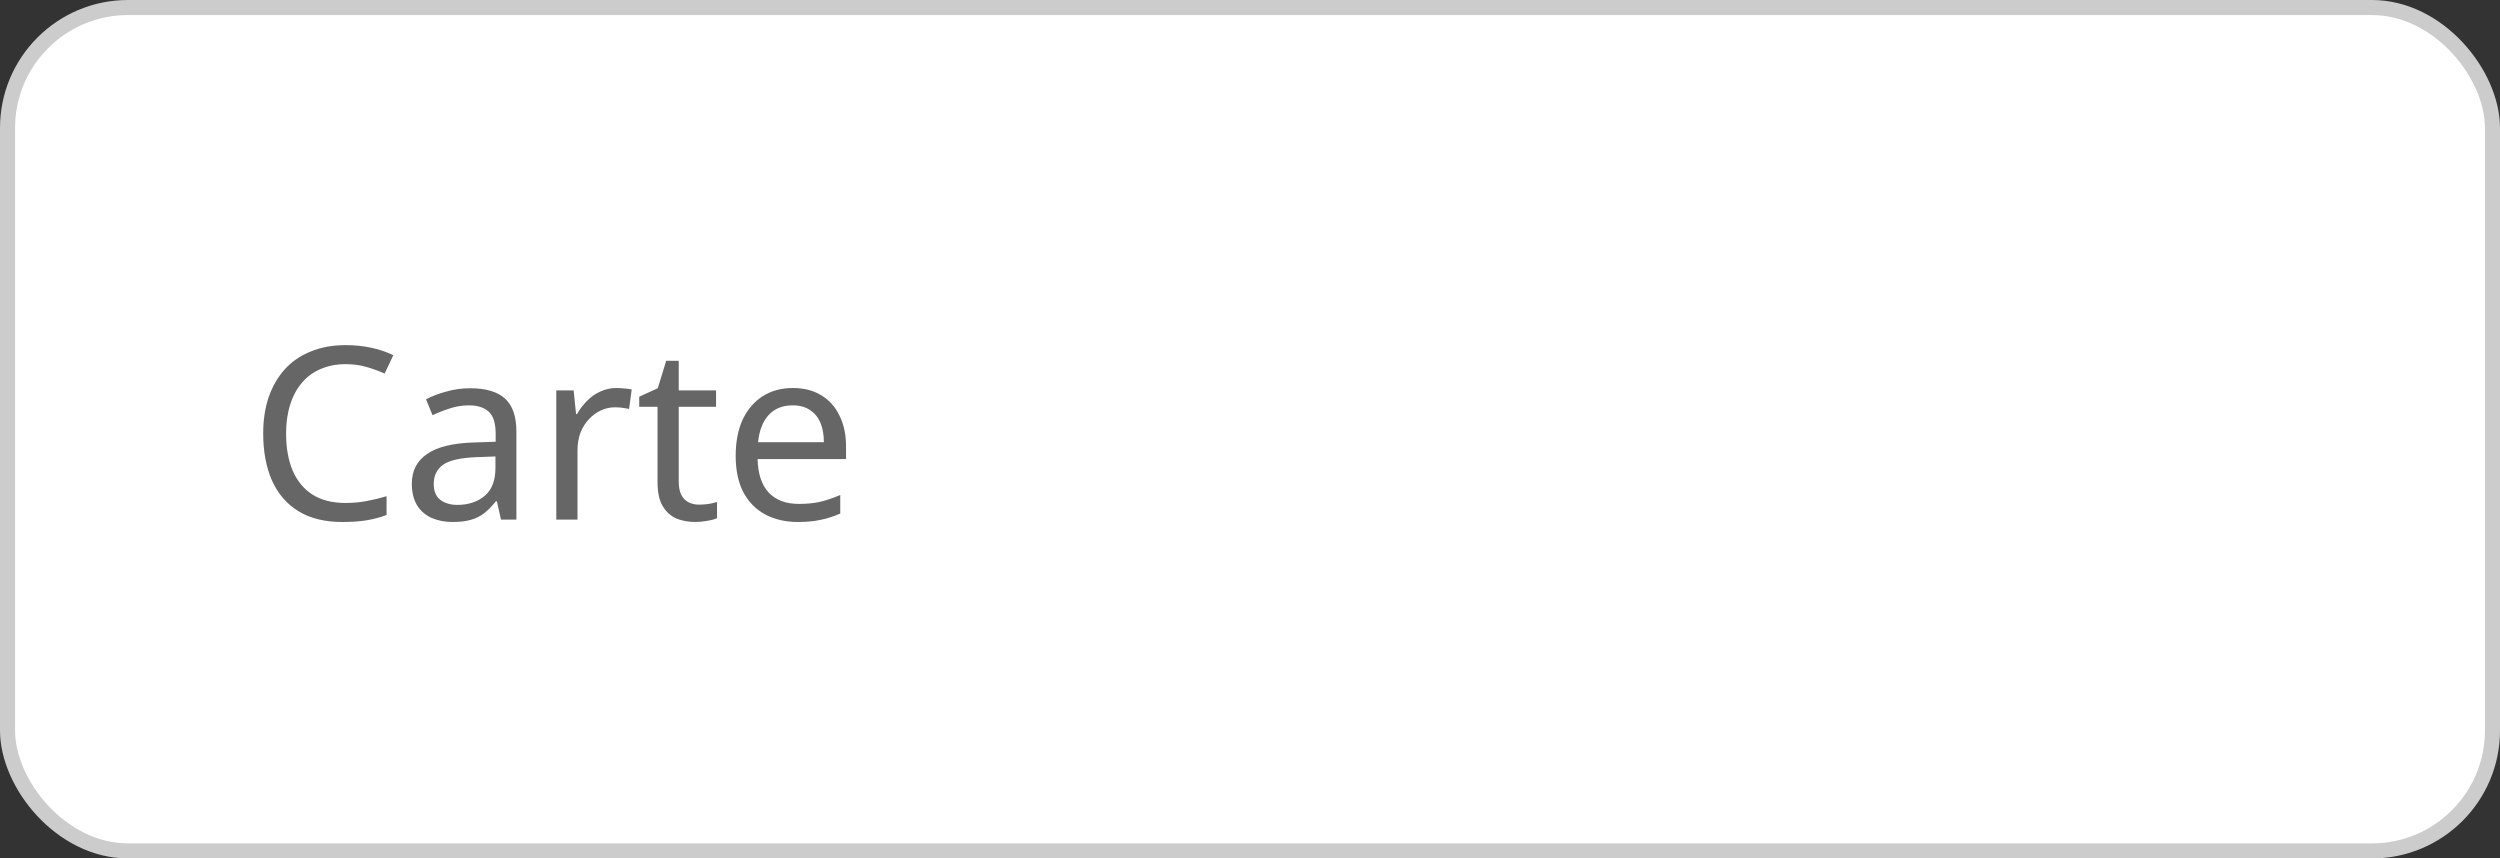 <?xml version="1.0" encoding="UTF-8"?>
<svg xmlns="http://www.w3.org/2000/svg" width="166" height="57" viewBox="0 0 166 57" fill="none"><rect x="0" y="0" width="166" height="57" fill="#333333" stroke="none"/><g data-node-id="352:1064"><rect x="0.5" y="0.5" width="165" height="56" rx="8" fill="white"/><rect x="0.5" y="0.5" width="165" height="56" rx="8" stroke="#CCCCCC"/><g data-node-id="352:1065"><path data-node-id="352:1066" d="M22.948 24.18C22.34 24.18 21.791 24.287 21.3 24.5C20.809 24.703 20.393 25.007 20.052 25.412C19.711 25.807 19.449 26.292 19.268 26.868C19.087 27.433 18.996 28.073 18.996 28.788C18.996 29.727 19.14 30.543 19.428 31.236C19.727 31.929 20.164 32.463 20.74 32.836C21.327 33.209 22.057 33.396 22.932 33.396C23.433 33.396 23.908 33.353 24.356 33.268C24.804 33.183 25.241 33.076 25.668 32.948V34.196C25.241 34.356 24.799 34.473 24.34 34.548C23.892 34.623 23.353 34.66 22.724 34.66C21.561 34.66 20.591 34.42 19.812 33.94C19.033 33.46 18.447 32.777 18.052 31.892C17.668 31.007 17.476 29.967 17.476 28.772C17.476 27.908 17.593 27.119 17.828 26.404C18.073 25.689 18.425 25.071 18.884 24.548C19.353 24.025 19.929 23.625 20.612 23.348C21.295 23.06 22.079 22.916 22.964 22.916C23.551 22.916 24.116 22.975 24.66 23.092C25.204 23.209 25.689 23.375 26.116 23.588L25.54 24.804C25.188 24.644 24.793 24.5 24.356 24.372C23.929 24.244 23.46 24.18 22.948 24.18ZM31.217 25.78C32.263 25.78 33.036 26.009 33.537 26.468C34.039 26.927 34.289 27.657 34.289 28.66V34.5H33.265L32.993 33.284H32.929C32.684 33.593 32.428 33.855 32.161 34.068C31.905 34.271 31.607 34.42 31.265 34.516C30.935 34.612 30.529 34.66 30.049 34.66C29.537 34.66 29.073 34.569 28.657 34.388C28.252 34.207 27.932 33.929 27.697 33.556C27.463 33.172 27.345 32.692 27.345 32.116C27.345 31.263 27.681 30.607 28.353 30.148C29.025 29.679 30.06 29.423 31.457 29.38L32.913 29.332V28.82C32.913 28.105 32.759 27.609 32.449 27.332C32.14 27.055 31.703 26.916 31.137 26.916C30.689 26.916 30.263 26.985 29.857 27.124C29.452 27.252 29.073 27.401 28.721 27.572L28.289 26.516C28.663 26.313 29.105 26.143 29.617 26.004C30.129 25.855 30.663 25.78 31.217 25.78ZM31.633 30.356C30.567 30.399 29.825 30.569 29.409 30.868C29.004 31.167 28.801 31.588 28.801 32.132C28.801 32.612 28.945 32.964 29.233 33.188C29.532 33.412 29.911 33.524 30.369 33.524C31.095 33.524 31.697 33.327 32.177 32.932C32.657 32.527 32.897 31.908 32.897 31.076V30.308L31.633 30.356ZM40.938 25.764C41.098 25.764 41.269 25.775 41.45 25.796C41.642 25.807 41.807 25.828 41.946 25.86L41.77 27.156C41.632 27.124 41.477 27.097 41.306 27.076C41.146 27.055 40.992 27.044 40.842 27.044C40.511 27.044 40.197 27.113 39.898 27.252C39.599 27.391 39.333 27.588 39.098 27.844C38.864 28.089 38.677 28.388 38.538 28.74C38.41 29.092 38.346 29.487 38.346 29.924V34.5H36.938V25.924H38.09L38.25 27.492H38.314C38.495 27.172 38.714 26.884 38.97 26.628C39.226 26.361 39.52 26.153 39.85 26.004C40.181 25.844 40.544 25.764 40.938 25.764ZM46.411 33.508C46.625 33.508 46.843 33.492 47.068 33.46C47.291 33.417 47.473 33.375 47.611 33.332V34.404C47.462 34.479 47.249 34.537 46.971 34.58C46.694 34.633 46.428 34.66 46.172 34.66C45.724 34.66 45.307 34.585 44.923 34.436C44.55 34.276 44.246 34.004 44.011 33.62C43.777 33.236 43.66 32.697 43.66 32.004V27.012H42.444V26.34L43.675 25.78L44.236 23.956H45.068V25.924H47.547V27.012H45.068V31.972C45.068 32.495 45.19 32.884 45.435 33.14C45.691 33.385 46.017 33.508 46.411 33.508ZM52.641 25.764C53.377 25.764 54.006 25.924 54.529 26.244C55.062 26.564 55.467 27.017 55.745 27.604C56.033 28.18 56.177 28.857 56.177 29.636V30.484H50.305C50.326 31.455 50.571 32.196 51.041 32.708C51.521 33.209 52.187 33.46 53.041 33.46C53.585 33.46 54.065 33.412 54.481 33.316C54.907 33.209 55.345 33.06 55.793 32.868V34.1C55.355 34.292 54.923 34.431 54.497 34.516C54.07 34.612 53.563 34.66 52.977 34.66C52.166 34.66 51.446 34.495 50.817 34.164C50.198 33.833 49.713 33.343 49.361 32.692C49.019 32.031 48.849 31.225 48.849 30.276C48.849 29.337 49.003 28.532 49.313 27.86C49.633 27.188 50.075 26.671 50.641 26.308C51.217 25.945 51.883 25.764 52.641 25.764ZM52.625 26.916C51.953 26.916 51.419 27.135 51.025 27.572C50.641 27.999 50.411 28.596 50.337 29.364H54.705C54.705 28.873 54.63 28.447 54.481 28.084C54.331 27.721 54.102 27.439 53.793 27.236C53.494 27.023 53.105 26.916 52.625 26.916Z" fill="#666666"/></g></g></svg>
